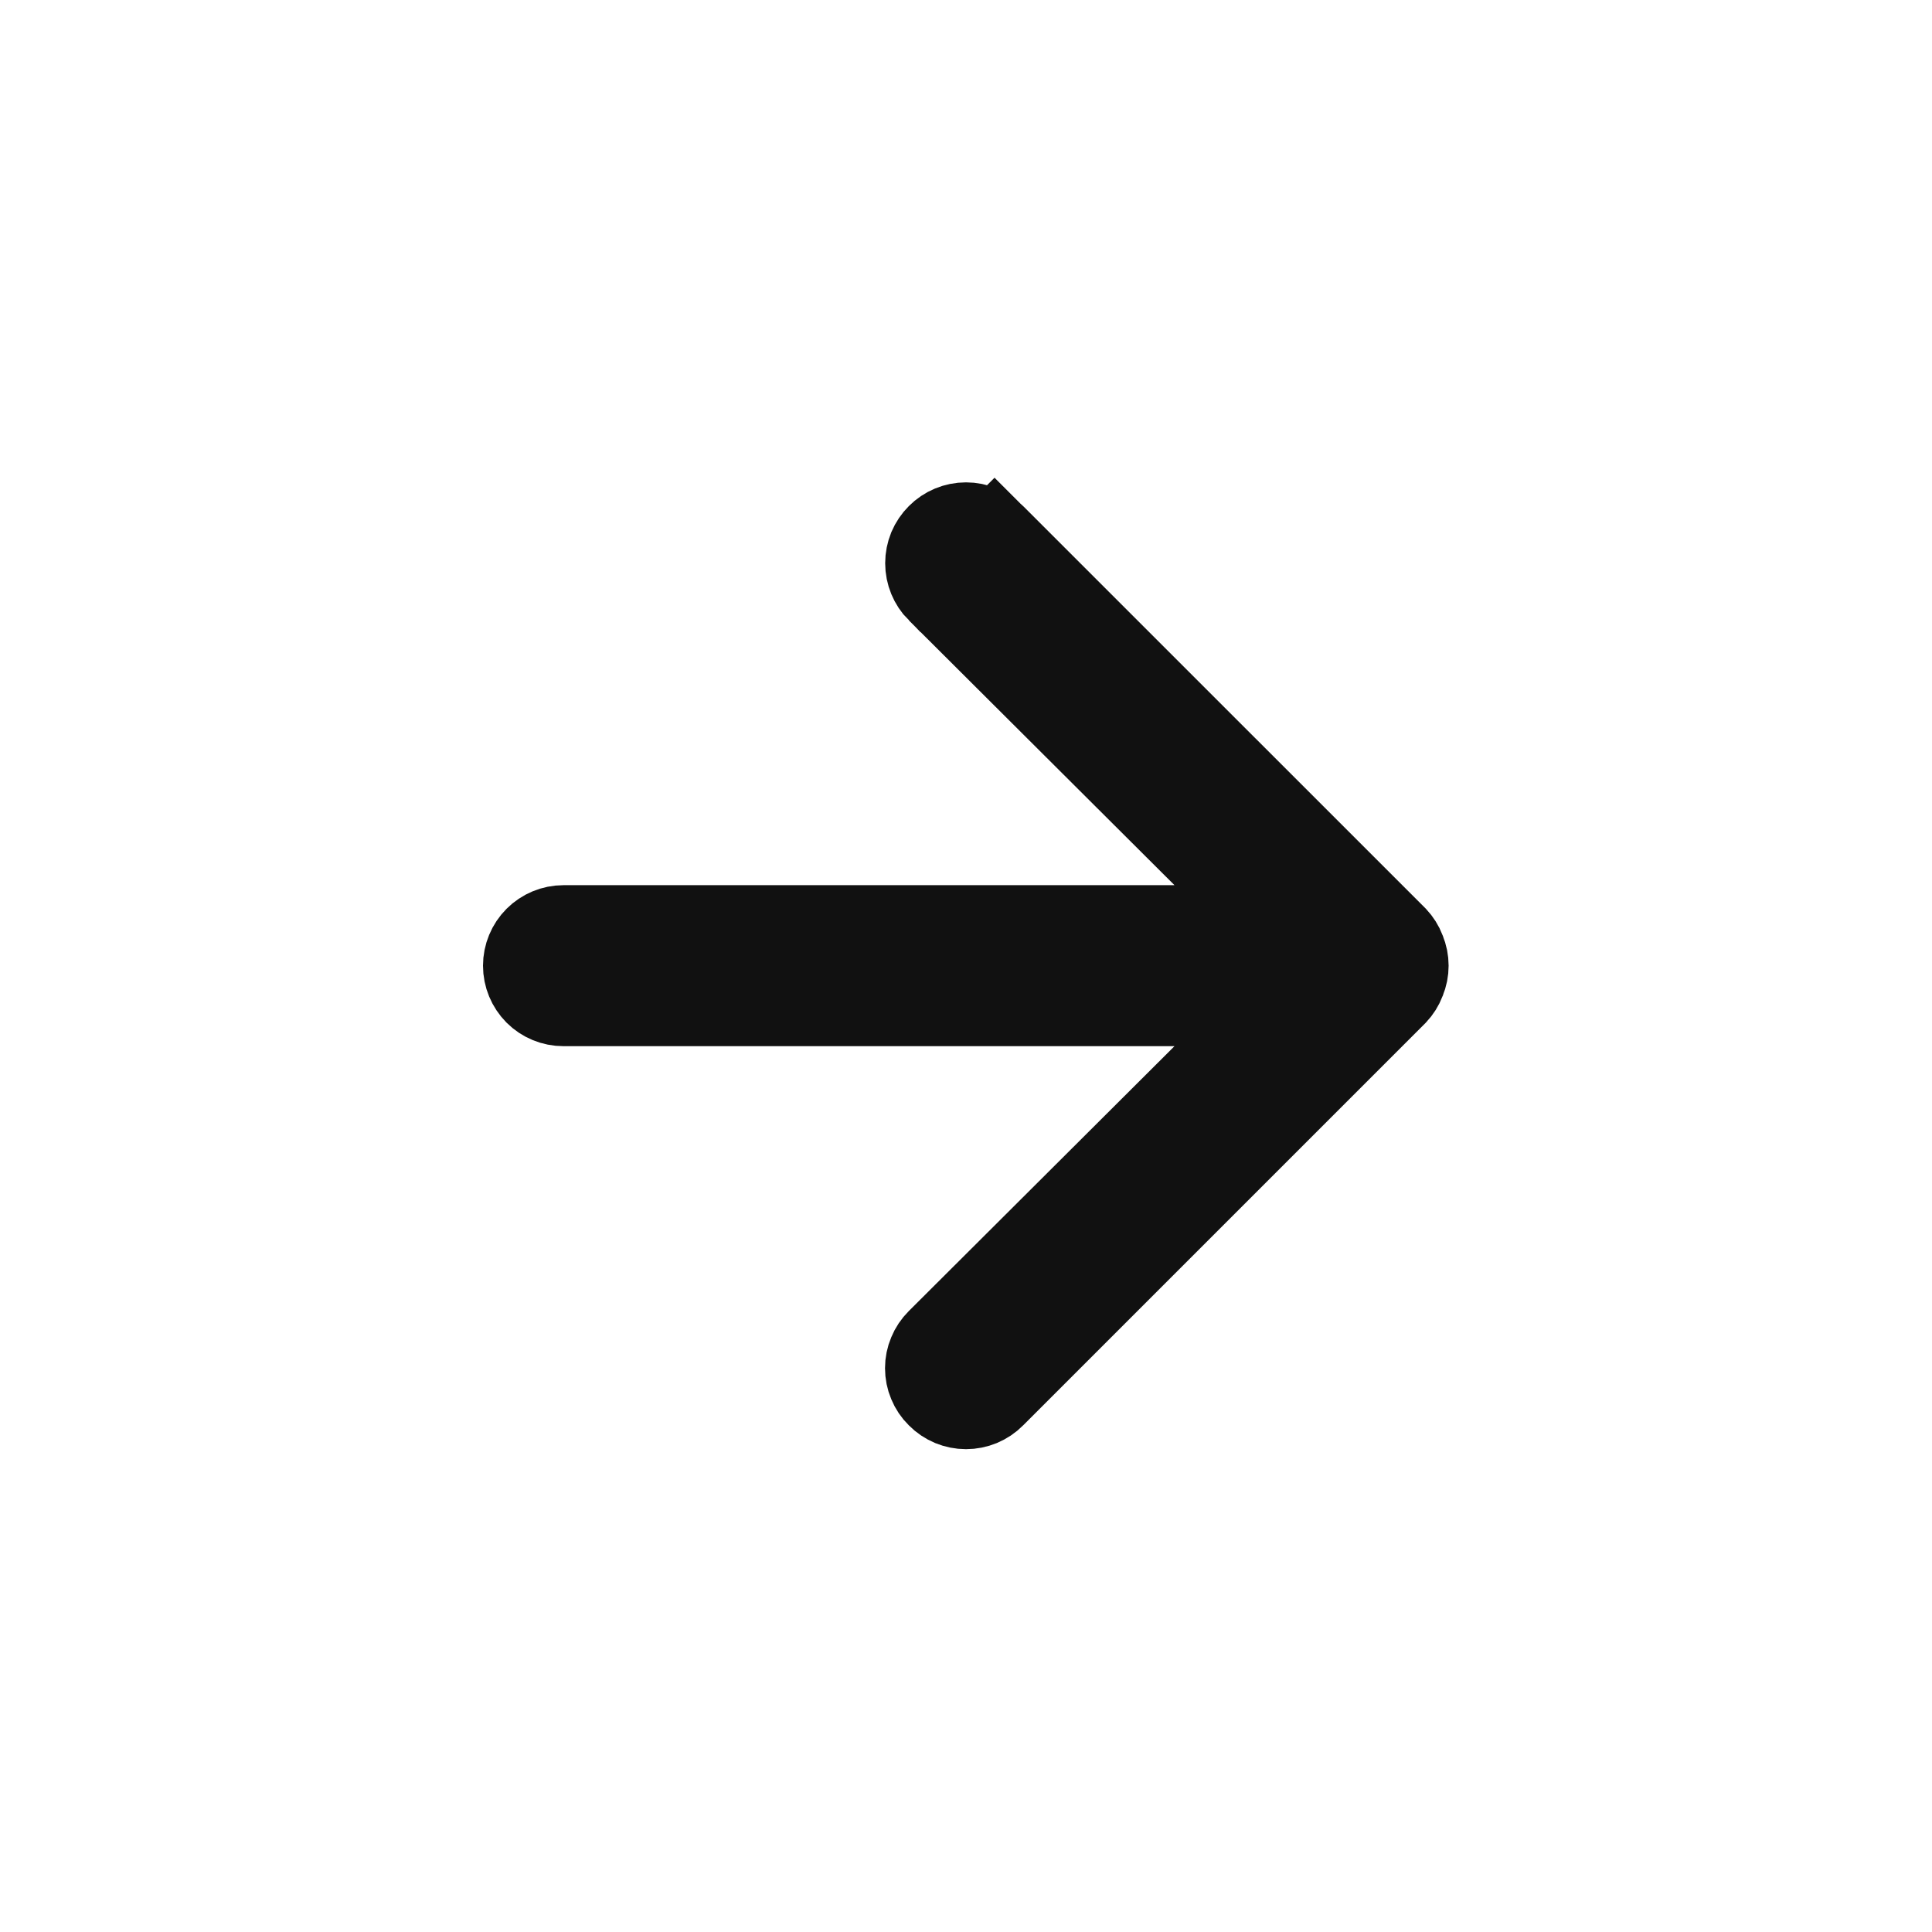 <svg width="24" height="24" viewBox="0 0 24 24" fill="none" xmlns="http://www.w3.org/2000/svg">
<path d="M17.454 11.797L17.454 11.797L17.457 11.806C17.508 11.928 17.508 12.065 17.457 12.186L17.457 12.186L17.454 12.195C17.431 12.255 17.396 12.31 17.352 12.357L12.356 17.353L12.355 17.354C12.309 17.401 12.253 17.438 12.192 17.464C12.131 17.489 12.066 17.502 12 17.502C11.934 17.502 11.869 17.489 11.808 17.464C11.747 17.438 11.691 17.401 11.645 17.354L11.642 17.351C11.595 17.305 11.558 17.25 11.533 17.189C11.507 17.128 11.494 17.062 11.494 16.996C11.494 16.93 11.507 16.865 11.533 16.804C11.558 16.743 11.595 16.688 11.642 16.641L11.643 16.64L14.943 13.35L15.8 12.496H14.59H7C6.867 12.496 6.74 12.444 6.646 12.35C6.553 12.256 6.5 12.129 6.5 11.996C6.5 11.864 6.553 11.736 6.646 11.643C6.74 11.549 6.867 11.496 7 11.496H14.59H15.8L14.943 10.642L11.644 7.353C11.643 7.353 11.643 7.353 11.643 7.353C11.549 7.258 11.496 7.13 11.496 6.996C11.496 6.93 11.509 6.865 11.534 6.803C11.56 6.742 11.597 6.687 11.644 6.64C11.738 6.545 11.866 6.492 12 6.492C12.066 6.492 12.132 6.505 12.193 6.531C12.254 6.556 12.31 6.593 12.356 6.64L12.708 6.288L12.356 6.64L17.352 11.635C17.396 11.682 17.431 11.737 17.454 11.797Z" fill="#111111" stroke="#111111"/>
</svg>

